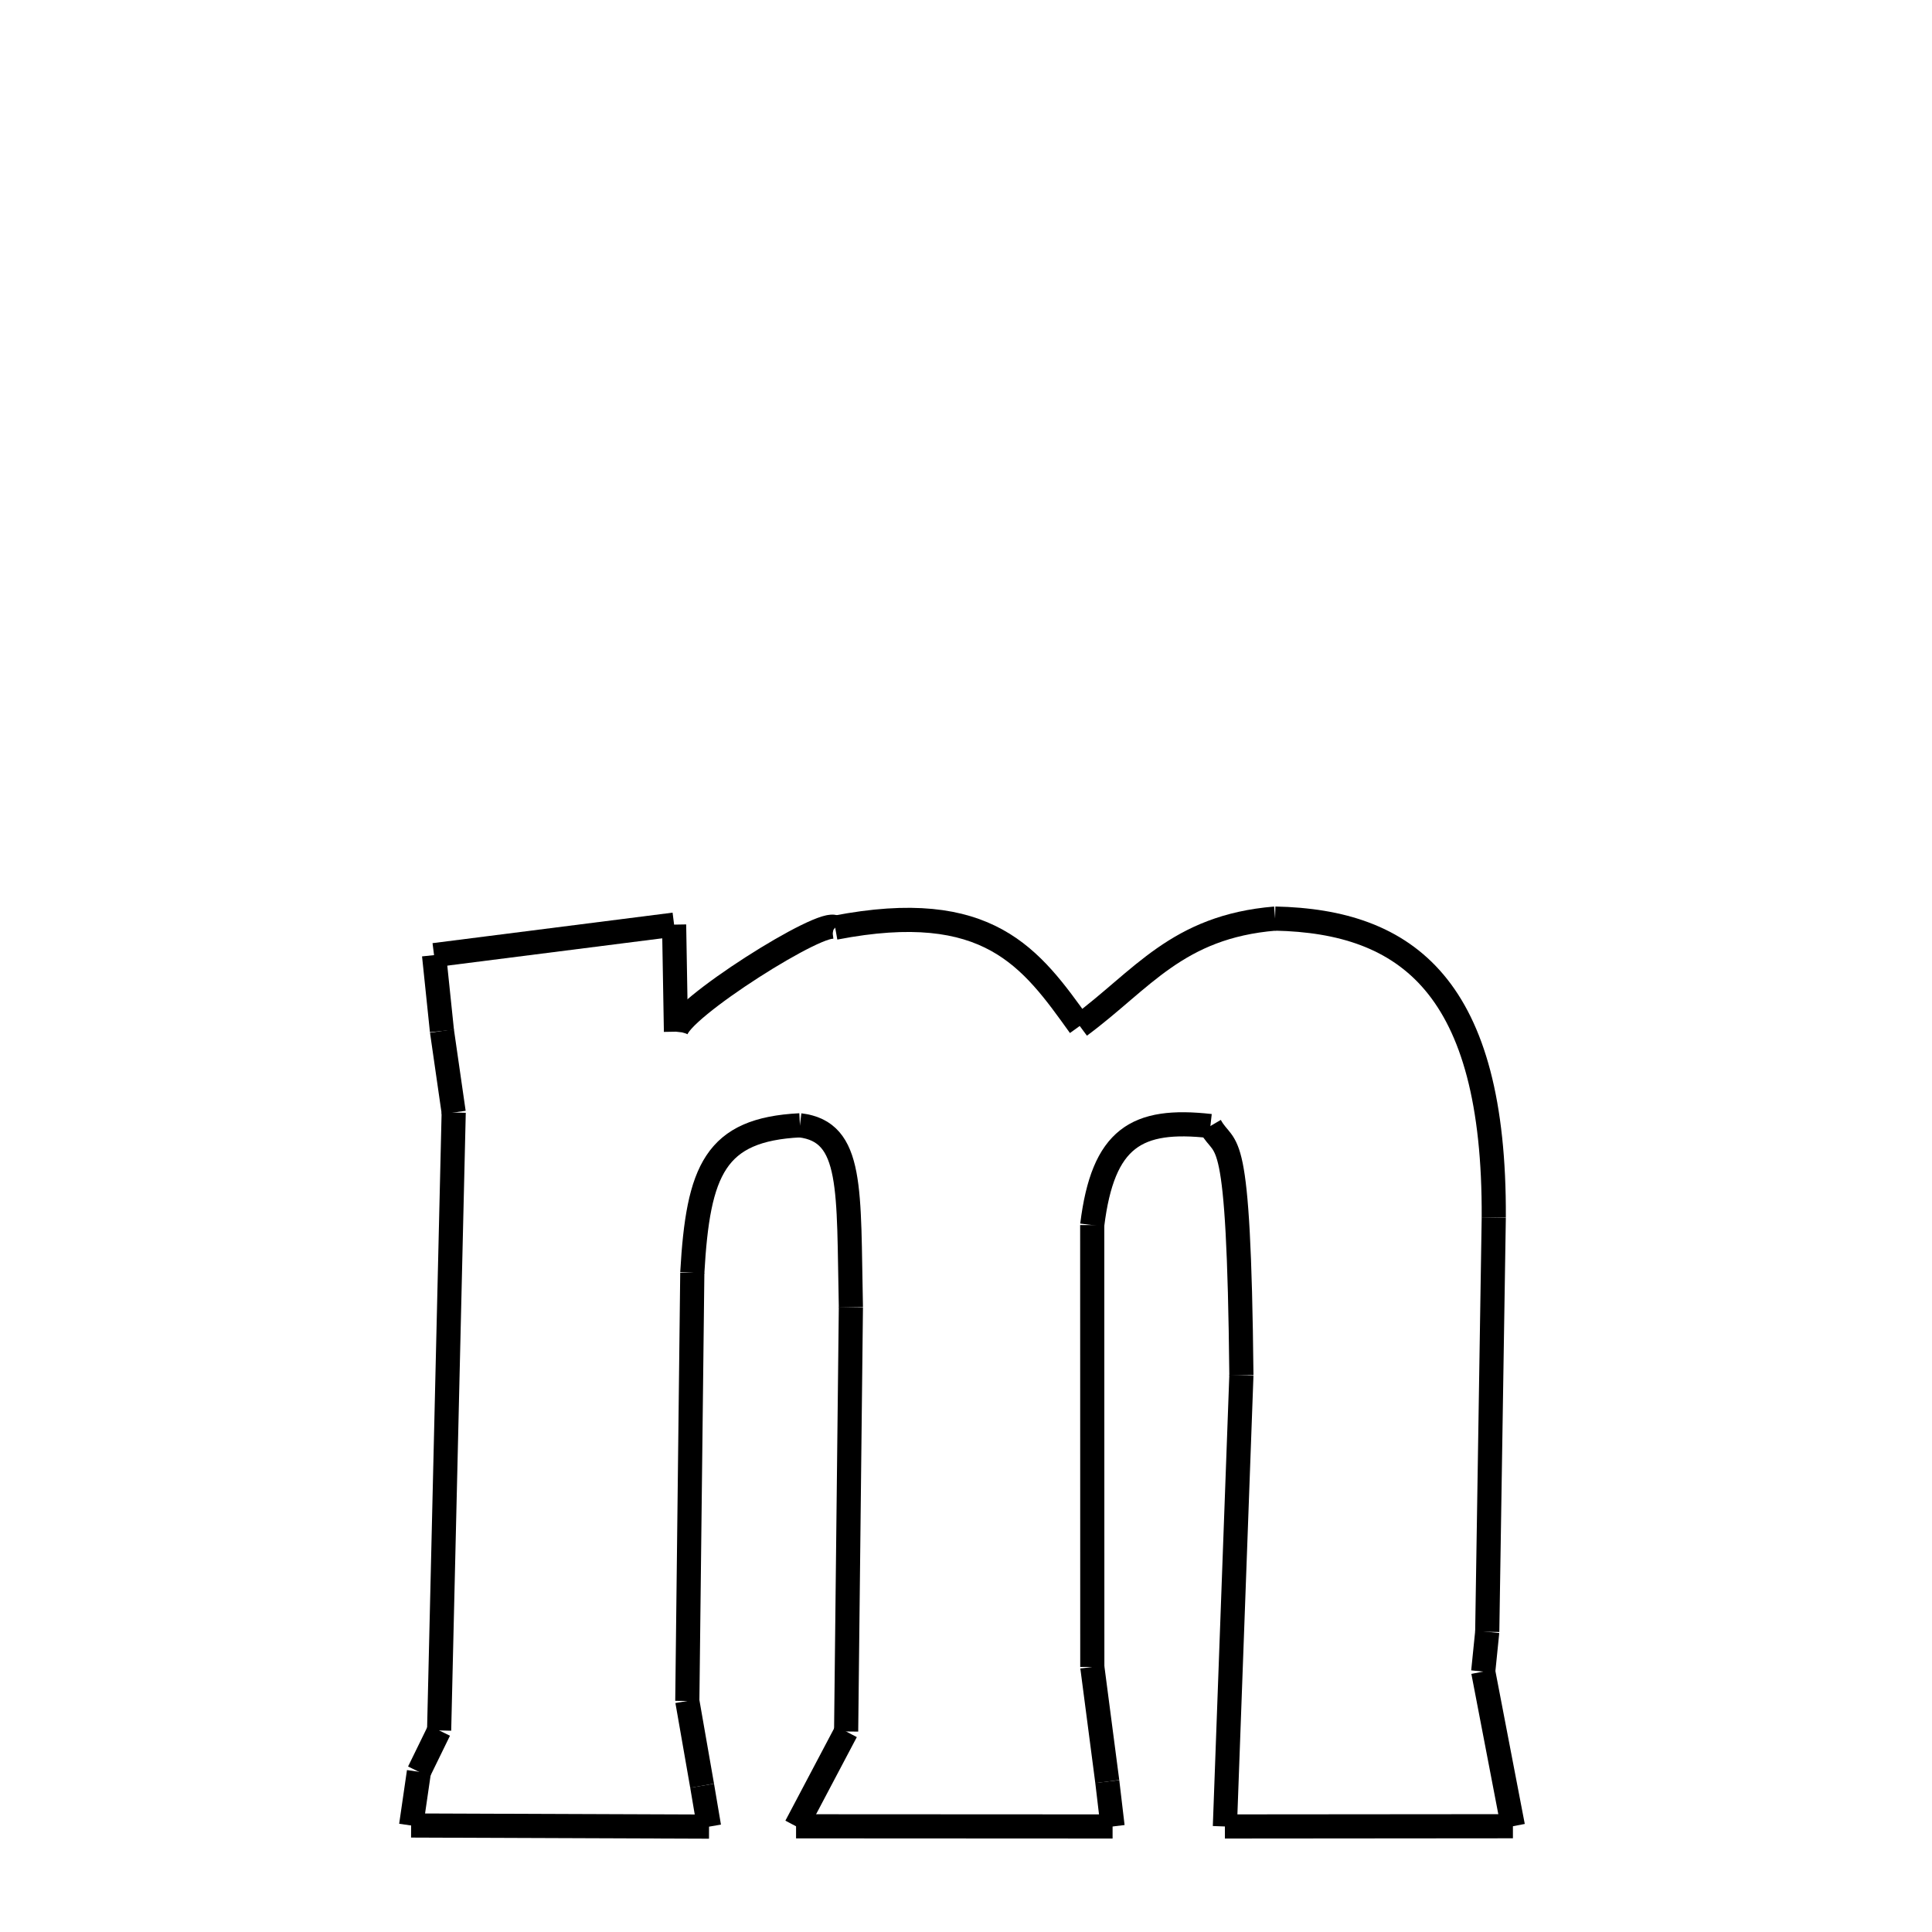 <svg xmlns="http://www.w3.org/2000/svg" xmlns:xlink="http://www.w3.org/1999/xlink" width="50px" height="50px" viewBox="0 0 24 24">
<style type="text/css">
.pen {
	stroke-dashoffset: 0;
	animation-duration: 10s;
	animation-iteration-count: 2;
	animation-timing-function: ease;
}
.path00 {
		stroke-dasharray: 7;
		animation-name: dash00 
}
@keyframes dash00 {
	0.0% {
		stroke-dashoffset: 7;
	}
	4.164% {
		stroke-dashoffset: 0;
	}
}
.path01 {
		stroke-dasharray: 5;
		animation-name: dash01 
}
@keyframes dash01 {
	0%, 4.164% {
		stroke-dashoffset: 5;
	}
	7.481% {
		stroke-dashoffset: 0;
	}
}
.path02 {
		stroke-dasharray: 10;
		animation-name: dash02 
}
@keyframes dash02 {
	0%, 7.481% {
		stroke-dashoffset: 10;
	}
	13.663% {
		stroke-dashoffset: 0;
	}
}
.path03 {
		stroke-dasharray: 10;
		animation-name: dash03 
}
@keyframes dash03 {
	0%, 13.663% {
		stroke-dashoffset: 10;
	}
	19.7% {
		stroke-dashoffset: 0;
	}
}
.path04 {
		stroke-dasharray: 1;
		animation-name: dash04 
}
@keyframes dash04 {
	0%, 19.7% {
		stroke-dashoffset: 1;
	}
	20.282% {
		stroke-dashoffset: 0;
	}
}
.path05 {
		stroke-dasharray: 3;
		animation-name: dash05 
}
@keyframes dash05 {
	0%, 20.282% {
		stroke-dashoffset: 3;
	}
	22.576% {
		stroke-dashoffset: 0;
	}
}
.path06 {
		stroke-dasharray: 7;
		animation-name: dash06 
}
@keyframes dash06 {
	0%, 22.576% {
		stroke-dashoffset: 7;
	}
	26.772% {
		stroke-dashoffset: 0;
	}
}
.path07 {
		stroke-dasharray: 11;
		animation-name: dash07 
}
@keyframes dash07 {
	0%, 26.772% {
		stroke-dashoffset: 11;
	}
	33.348% {
		stroke-dashoffset: 0;
	}
}
.path08 {
		stroke-dasharray: 6;
		animation-name: dash08 
}
@keyframes dash08 {
	0%, 33.348% {
		stroke-dashoffset: 6;
	}
	37.068% {
		stroke-dashoffset: 0;
	}
}
.path09 {
		stroke-dasharray: 4;
		animation-name: dash09 
}
@keyframes dash09 {
	0%, 37.068% {
		stroke-dashoffset: 4;
	}
	39.7% {
		stroke-dashoffset: 0;
	}
}
.path10 {
		stroke-dasharray: 10;
		animation-name: dash10 
}
@keyframes dash10 {
	0%, 39.7% {
		stroke-dashoffset: 10;
	}
	46.137% {
		stroke-dashoffset: 0;
	}
}
.path11 {
		stroke-dasharray: 2;
		animation-name: dash11 
}
@keyframes dash11 {
	0%, 46.137% {
		stroke-dashoffset: 2;
	}
	47.82% {
		stroke-dashoffset: 0;
	}
}
.path12 {
		stroke-dasharray: 1;
		animation-name: dash12 
}
@keyframes dash12 {
	0%, 47.82% {
		stroke-dashoffset: 1;
	}
	48.479% {
		stroke-dashoffset: 0;
	}
}
.path13 {
		stroke-dasharray: 7;
		animation-name: dash13 
}
@keyframes dash13 {
	0%, 48.479% {
		stroke-dashoffset: 7;
	}
	53.089% {
		stroke-dashoffset: 0;
	}
}
.path14 {
		stroke-dasharray: 2;
		animation-name: dash14 
}
@keyframes dash14 {
	0%, 53.089% {
		stroke-dashoffset: 2;
	}
	54.651% {
		stroke-dashoffset: 0;
	}
}
.path15 {
		stroke-dasharray: 1;
		animation-name: dash15 
}
@keyframes dash15 {
	0%, 54.651% {
		stroke-dashoffset: 1;
	}
	54.651% {
		stroke-dashoffset: 0;
	}
}
.path16 {
		stroke-dasharray: 10;
		animation-name: dash16 
}
@keyframes dash16 {
	0%, 54.651% {
		stroke-dashoffset: 10;
	}
	60.831% {
		stroke-dashoffset: 0;
	}
}
.path17 {
		stroke-dasharray: 5;
		animation-name: dash17 
}
@keyframes dash17 {
	0%, 60.831% {
		stroke-dashoffset: 5;
	}
	63.822% {
		stroke-dashoffset: 0;
	}
}
.path18 {
		stroke-dasharray: 5;
		animation-name: dash18 
}
@keyframes dash18 {
	0%, 63.822% {
		stroke-dashoffset: 5;
	}
	66.871% {
		stroke-dashoffset: 0;
	}
}
.path19 {
		stroke-dasharray: 10;
		animation-name: dash19 
}
@keyframes dash19 {
	0%, 66.871% {
		stroke-dashoffset: 10;
	}
	73.11% {
		stroke-dashoffset: 0;
	}
}
.path20 {
		stroke-dasharray: 2;
		animation-name: dash20 
}
@keyframes dash20 {
	0%, 73.11% {
		stroke-dashoffset: 2;
	}
	74.363% {
		stroke-dashoffset: 0;
	}
}
.path21 {
		stroke-dasharray: 1;
		animation-name: dash21 
}
@keyframes dash21 {
	0%, 74.363% {
		stroke-dashoffset: 1;
	}
	74.968% {
		stroke-dashoffset: 0;
	}
}
.path22 {
		stroke-dasharray: 7;
		animation-name: dash22 
}
@keyframes dash22 {
	0%, 74.968% {
		stroke-dashoffset: 7;
	}
	79.307% {
		stroke-dashoffset: 0;
	}
}
.path23 {
		stroke-dasharray: 1;
		animation-name: dash23 
}
@keyframes dash23 {
	0%, 79.307% {
		stroke-dashoffset: 1;
	}
	80.098% {
		stroke-dashoffset: 0;
	}
}
.path24 {
		stroke-dasharray: 1;
		animation-name: dash24 
}
@keyframes dash24 {
	0%, 80.098% {
		stroke-dashoffset: 1;
	}
	80.769% {
		stroke-dashoffset: 0;
	}
}
.path25 {
		stroke-dasharray: 15;
		animation-name: dash25 
}
@keyframes dash25 {
	0%, 80.769% {
		stroke-dashoffset: 15;
	}
	89.772% {
		stroke-dashoffset: 0;
	}
}
.path26 {
		stroke-dasharray: 2;
		animation-name: dash26 
}
@keyframes dash26 {
	0%, 89.772% {
		stroke-dashoffset: 2;
	}
	90.972% {
		stroke-dashoffset: 0;
	}
}
.path27 {
		stroke-dasharray: 1;
		animation-name: dash27 
}
@keyframes dash27 {
	0%, 90.972% {
		stroke-dashoffset: 1;
	}
	92.083% {
		stroke-dashoffset: 0;
	}
}
.path28 {
		stroke-dasharray: 6;
		animation-name: dash28 
}
@keyframes dash28 {
	0%, 92.083% {
		stroke-dashoffset: 6;
	}
	95.607% {
		stroke-dashoffset: 0;
	}
}
.path29 {
		stroke-dasharray: 2;
		animation-name: dash29 
}
@keyframes dash29 {
	0%, 95.607% {
		stroke-dashoffset: 2;
	}
	97.167% {
		stroke-dashoffset: 0;
	}
}
.path30 {
		stroke-dasharray: 4;
		animation-name: dash30 
}
@keyframes dash30 {
	0%, 97.167% {
		stroke-dashoffset: 4;
	}
	100.0% {
		stroke-dashoffset: 0;
	}
}
</style>
<path class="pen path00" d="M 10.375 11.524 C 12.283 11.155 12.809 11.902 13.413 12.745 " fill="none" stroke="black" stroke-width="0.3"></path>
<path class="pen path01" d="M 13.413 12.745 C 14.188 12.172 14.621 11.512 15.84 11.411 " fill="none" stroke="black" stroke-width="0.3"></path>
<path class="pen path02" d="M 15.84 11.411 C 17.476 11.445 18.571 12.254 18.556 15.124 " fill="none" stroke="black" stroke-width="0.3"></path>
<path class="pen path03" d="M 18.556 15.124 L 18.475 20.271 " fill="none" stroke="black" stroke-width="0.3"></path>
<path class="pen path04" d="M 18.475 20.271 L 18.425 20.765 " fill="none" stroke="black" stroke-width="0.3"></path>
<path class="pen path05" d="M 18.425 20.765 L 18.794 22.686 " fill="none" stroke="black" stroke-width="0.3"></path>
<path class="pen path06" d="M 18.794 22.686 L 15.216 22.689 " fill="none" stroke="black" stroke-width="0.3"></path>
<path class="pen path07" d="M 15.216 22.689 L 15.421 17.084 " fill="none" stroke="black" stroke-width="0.3"></path>
<path class="pen path08" d="M 15.421 17.084 C 15.389 13.907 15.232 14.342 15.036 13.988 " fill="none" stroke="black" stroke-width="0.3"></path>
<path class="pen path09" d="M 15.036 13.988 C 14.119 13.885 13.702 14.132 13.568 15.218 " fill="none" stroke="black" stroke-width="0.3"></path>
<path class="pen path10" d="M 13.568 15.218 L 13.569 20.707 " fill="none" stroke="black" stroke-width="0.3"></path>
<path class="pen path11" d="M 13.569 20.707 L 13.755 22.131 " fill="none" stroke="black" stroke-width="0.3"></path>
<path class="pen path12" d="M 13.755 22.131 L 13.821 22.689 " fill="none" stroke="black" stroke-width="0.3"></path>
<path class="pen path13" d="M 13.821 22.689 L 9.889 22.687 " fill="none" stroke="black" stroke-width="0.3"></path>
<path class="pen path14" d="M 9.889 22.687 L 10.511 21.509 " fill="none" stroke="black" stroke-width="0.3"></path>
<path class="pen path15" d="M 10.511 21.509 L 10.511 21.509 " fill="none" stroke="black" stroke-width="0.3"></path>
<path class="pen path16" d="M 10.511 21.509 L 10.57 16.238 " fill="none" stroke="black" stroke-width="0.3"></path>
<path class="pen path17" d="M 10.57 16.238 C 10.538 14.777 10.604 14.058 9.937 13.979 " fill="none" stroke="black" stroke-width="0.3"></path>
<path class="pen path18" d="M 9.937 13.979 C 8.884 14.032 8.672 14.533 8.6 15.81 " fill="none" stroke="black" stroke-width="0.3"></path>
<path class="pen path19" d="M 8.6 15.81 L 8.538 21.13 " fill="none" stroke="black" stroke-width="0.3"></path>
<path class="pen path20" d="M 8.538 21.13 L 8.722 22.183 " fill="none" stroke="black" stroke-width="0.3"></path>
<path class="pen path21" d="M 8.722 22.183 L 8.808 22.691 " fill="none" stroke="black" stroke-width="0.3"></path>
<path class="pen path22" d="M 8.808 22.691 L 5.107 22.677 " fill="none" stroke="black" stroke-width="0.3"></path>
<path class="pen path23" d="M 5.107 22.677 L 5.204 22.01 " fill="none" stroke="black" stroke-width="0.3"></path>
<path class="pen path24" d="M 5.204 22.01 L 5.455 21.496 " fill="none" stroke="black" stroke-width="0.3"></path>
<path class="pen path25" d="M 5.455 21.496 L 5.636 13.82 " fill="none" stroke="black" stroke-width="0.3"></path>
<path class="pen path26" d="M 5.636 13.82 L 5.49 12.807 " fill="none" stroke="black" stroke-width="0.3"></path>
<path class="pen path27" d="M 5.49 12.807 L 5.392 11.865 " fill="none" stroke="black" stroke-width="0.3"></path>
<path class="pen path28" d="M 5.392 11.865 L 8.374 11.486 " fill="none" stroke="black" stroke-width="0.3"></path>
<path class="pen path29" d="M 8.374 11.486 L 8.397 12.816 " fill="none" stroke="black" stroke-width="0.3"></path>
<path class="pen path30" d="M 8.397 12.816 C 8.401 12.552 10.258 11.379 10.375 11.524 " fill="none" stroke="black" stroke-width="0.3"></path>
</svg>
